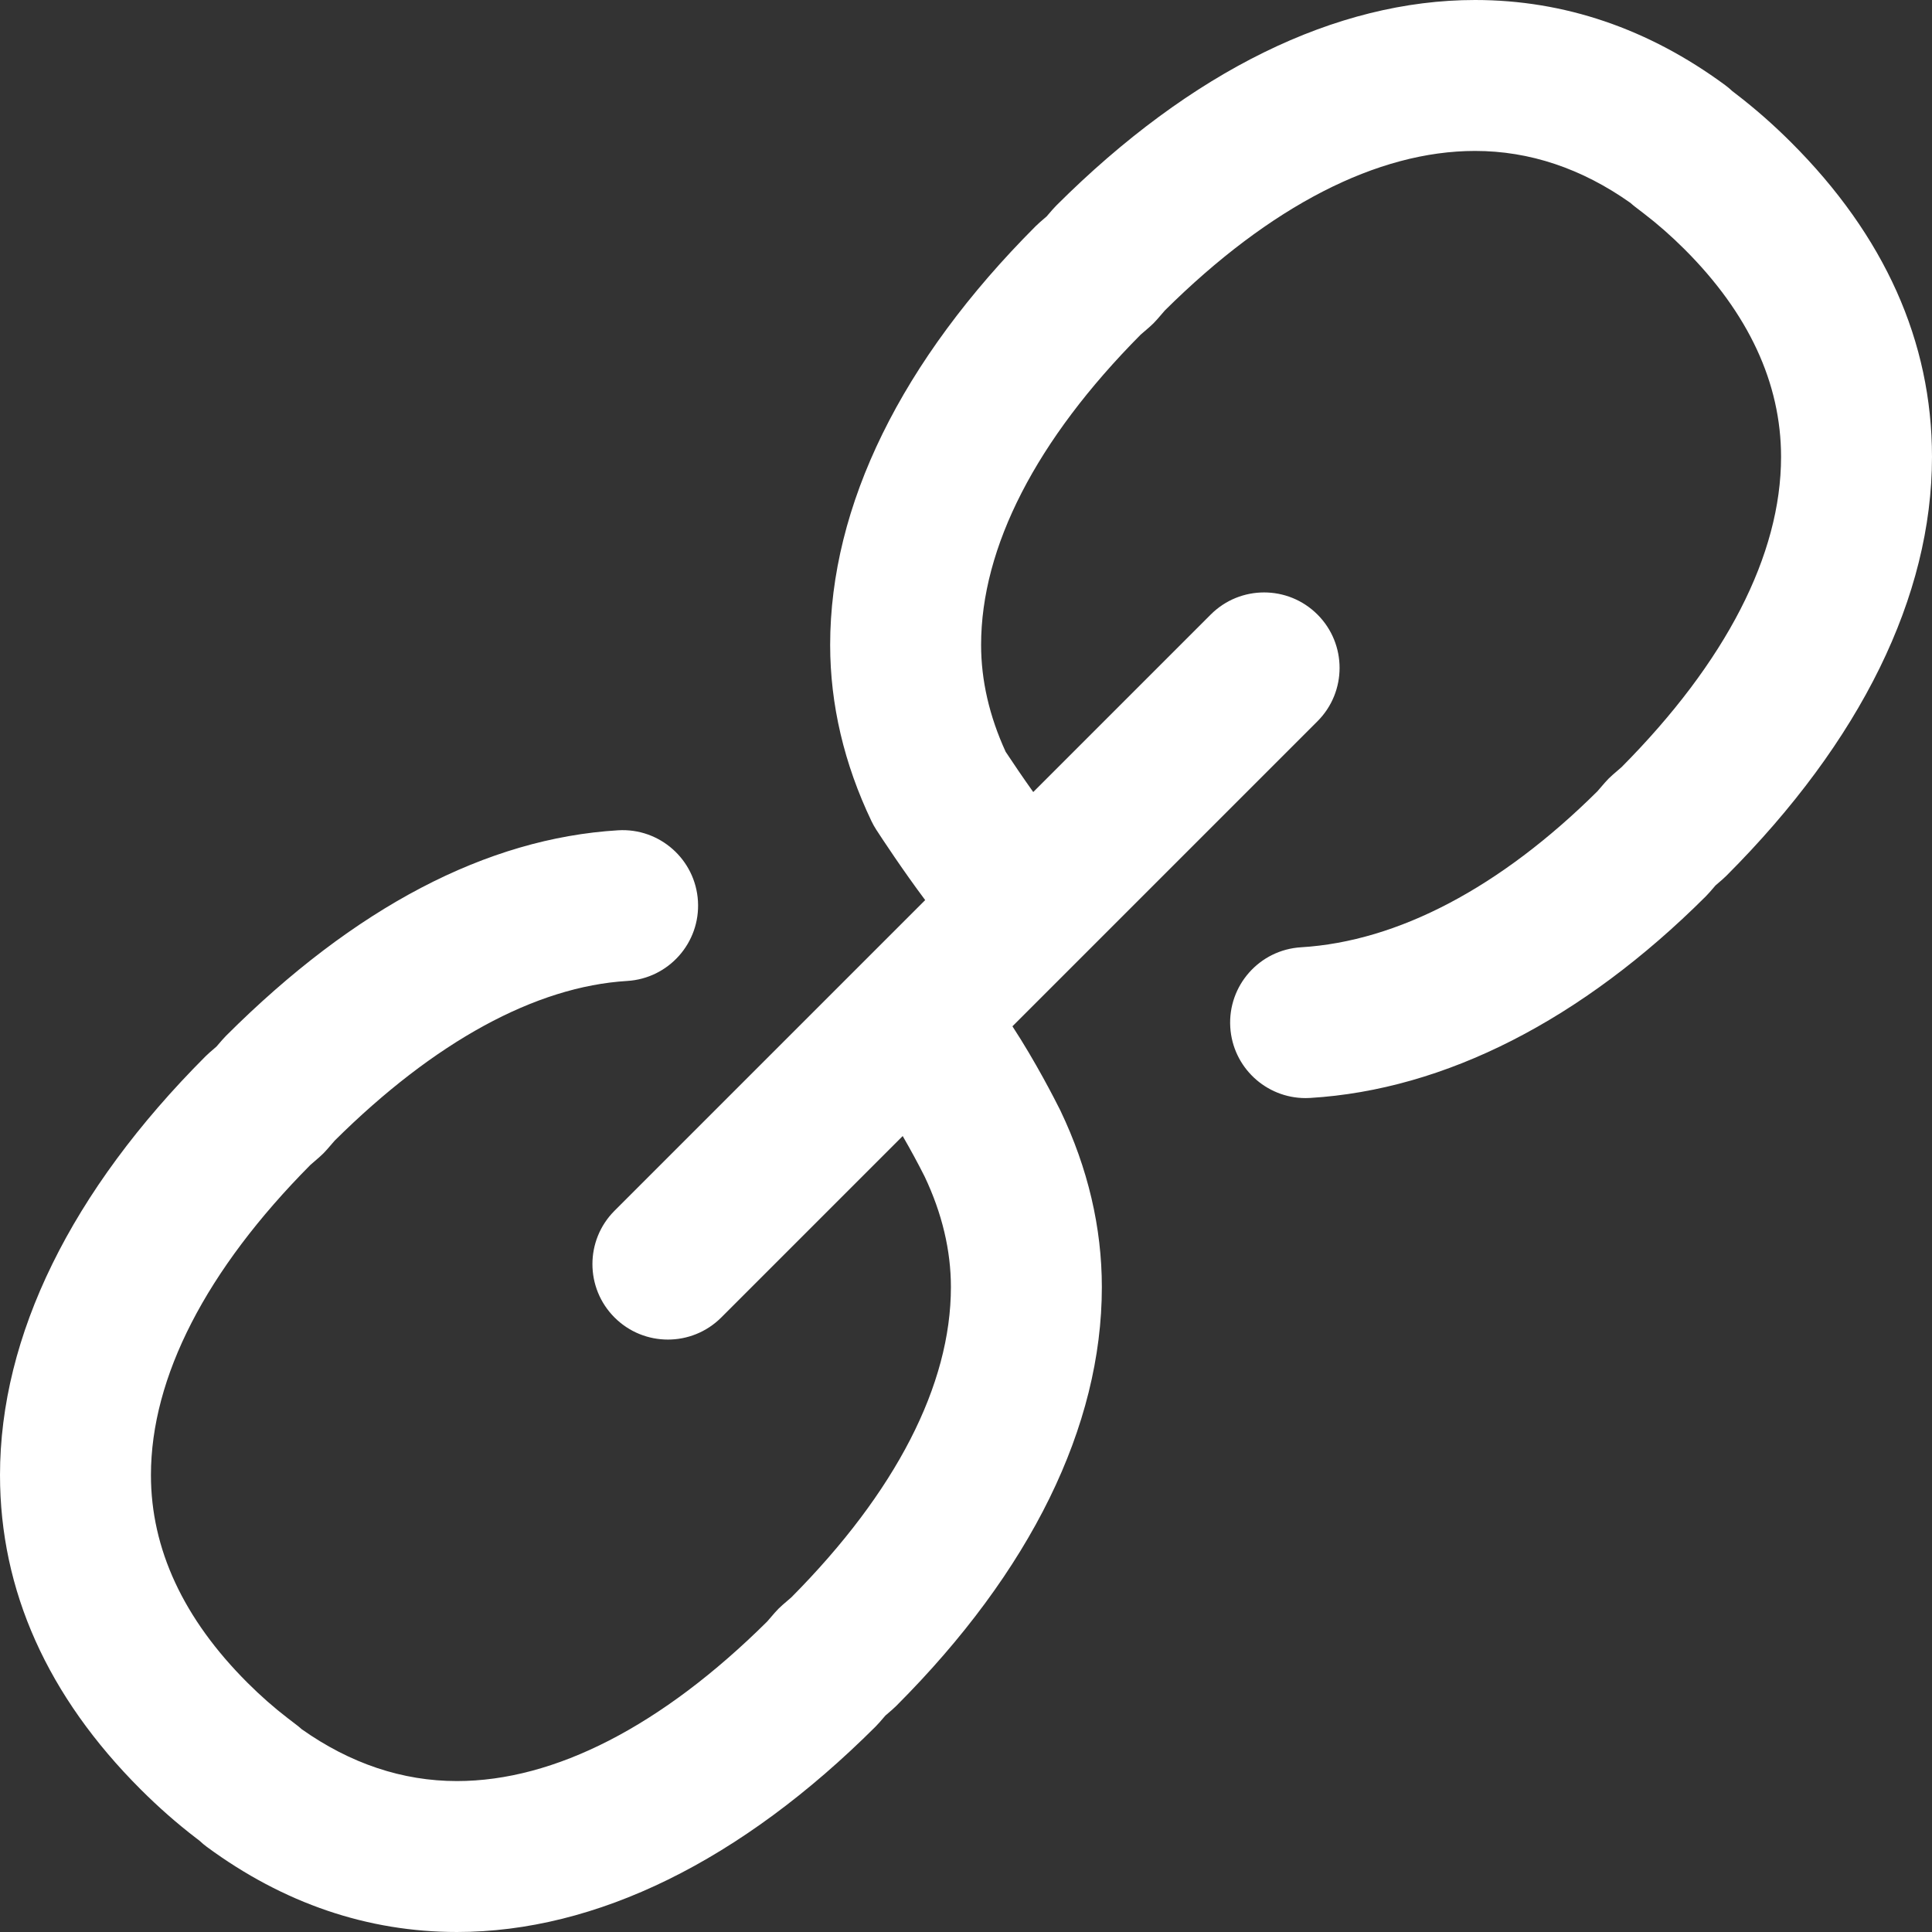 <?xml version="1.0" encoding="iso-8859-1"?>
<!-- Generator: Adobe Illustrator 19.0.0, SVG Export Plug-In . SVG Version: 6.00 Build 0)  -->
<svg version="1.1" id="Capa_1" xmlns="http://www.w3.org/2000/svg" xmlns:xlink="http://www.w3.org/1999/xlink" x="0px" y="0px"
	 viewBox="0 0 511.999 511.999" style="enable-background:new 0 0 511.999 511.999;" xml:space="preserve">
<rect x="0" y="0" width="511.999" height="511.999" fill="#333333" stroke="none"/>
<g>
	<g>
		<path d="M474.678,37.748c-4.688-4.683-9.609-9.006-14.622-12.848l-0.954-0.732c-0.609-0.58-1.257-1.123-1.938-1.624
			C436.847,7.585,414.557,0,390.912,0c-36.893,0-75.269,18.835-110.98,54.467c-0.348,0.348-0.683,0.708-1.005,1.08l-1.567,1.813
			l-1.819,1.573c-0.37,0.32-0.728,0.653-1.073,0.999C238.835,95.62,220,133.997,220,170.912c0,15.777,3.686,31.492,10.953,46.709
			c0.376,0.787,0.803,1.548,1.278,2.279c1.511,2.325,7.046,10.75,12.952,18.632l-82.326,82.326c-7.811,7.811-7.811,20.475,0,28.285
			C166.762,353.048,171.881,355,177,355s10.237-1.952,14.143-5.857l48.08-48.08c2.07,3.577,4.111,7.34,5.809,10.722
			c4.624,9.736,6.969,19.594,6.969,29.302c0,25.931-14.611,54.345-42.268,82.209l-2.354,2.035c-0.732,0.634-1.418,1.319-2.052,2.052
			l-2.026,2.345C175.415,457.385,146.998,472,121.087,472c-14.418,0-28.262-4.632-41.173-13.771
			c-0.41-0.373-0.837-0.729-1.278-1.067l-2.354-1.806c-3.638-2.788-7.236-5.954-10.696-9.409
			c-16.977-16.953-25.585-35.469-25.585-55.032c0-25.934,14.615-54.352,42.271-82.215l2.354-2.038
			c0.727-0.629,1.407-1.31,2.036-2.037l2.032-2.348c26.433-26.22,53.224-40.85,77.51-42.313
			c11.025-0.665,19.425-10.142,18.76-21.168c-0.665-11.025-10.149-19.432-21.168-18.76c-34.825,2.1-69.771,20.414-103.864,54.432
			c-0.345,0.346-0.678,0.703-0.997,1.072l-1.576,1.82l-1.824,1.579c-0.366,0.317-0.722,0.648-1.064,0.991
			c-35.635,35.688-54.47,74.065-54.47,110.984c0,30.568,12.557,58.607,37.321,83.337c4.688,4.683,9.609,9.006,14.622,12.848
			l0.954,0.732c0.609,0.58,1.257,1.123,1.938,1.624c20.317,14.959,42.607,22.544,66.252,22.544
			c36.893,0,75.269-18.835,110.98-54.467c0.348-0.348,0.683-0.708,1.005-1.08l1.567-1.813l1.819-1.573
			c0.37-0.32,0.728-0.653,1.073-0.999C273.165,416.379,292,378.002,292,341.087c0-15.775-3.686-31.49-10.953-46.707
			c-0.052-0.108-0.104-0.217-0.158-0.324c-1.358-2.717-6.47-12.729-12.584-22.075l80.838-80.838c7.811-7.811,7.811-20.475,0-28.285
			c-7.811-7.81-20.475-7.811-28.285,0l-47.04,47.04c-2.622-3.684-5.25-7.538-7.308-10.665c-4.32-9.416-6.51-18.938-6.51-28.321
			c0-25.931,14.611-54.345,42.268-82.209l2.354-2.035c0.732-0.634,1.418-1.319,2.052-2.052l2.026-2.345
			C336.584,54.614,365.001,40,390.912,40c14.418,0,28.262,4.632,41.173,13.771c0.41,0.373,0.837,0.729,1.278,1.067l2.354,1.806
			c3.638,2.788,7.236,5.954,10.696,9.409c16.977,16.953,25.585,35.469,25.585,55.032c0,25.935-14.612,54.351-42.271,82.216
			l-2.354,2.037c-0.727,0.629-1.407,1.31-2.036,2.037l-2.03,2.347c-25.71,25.486-52.845,39.769-78.512,41.316
			c-11.025,0.665-19.425,10.142-18.76,21.168c0.641,10.616,9.449,18.797,19.945,18.797c0.404,0,0.813-0.013,1.223-0.037
			c35.728-2.154,71.988-20.632,104.864-53.434c0.345-0.346,0.678-0.703,0.997-1.072l1.576-1.821l1.824-1.578
			c0.366-0.317,0.722-0.648,1.064-0.991c35.635-35.688,54.47-74.065,54.47-110.984C511.999,90.517,499.442,62.478,474.678,37.748z" fill="white"
			/>
	</g>
</g>
<g>
</g>
<g>
</g>
<g>
</g>
<g>
</g>
<g>
</g>
<g>
</g>
<g>
</g>
<g>
</g>
<g>
</g>
<g>
</g>
<g>
</g>
<g>
</g>
<g>
</g>
<g>
</g>
<g>
</g>
</svg>
